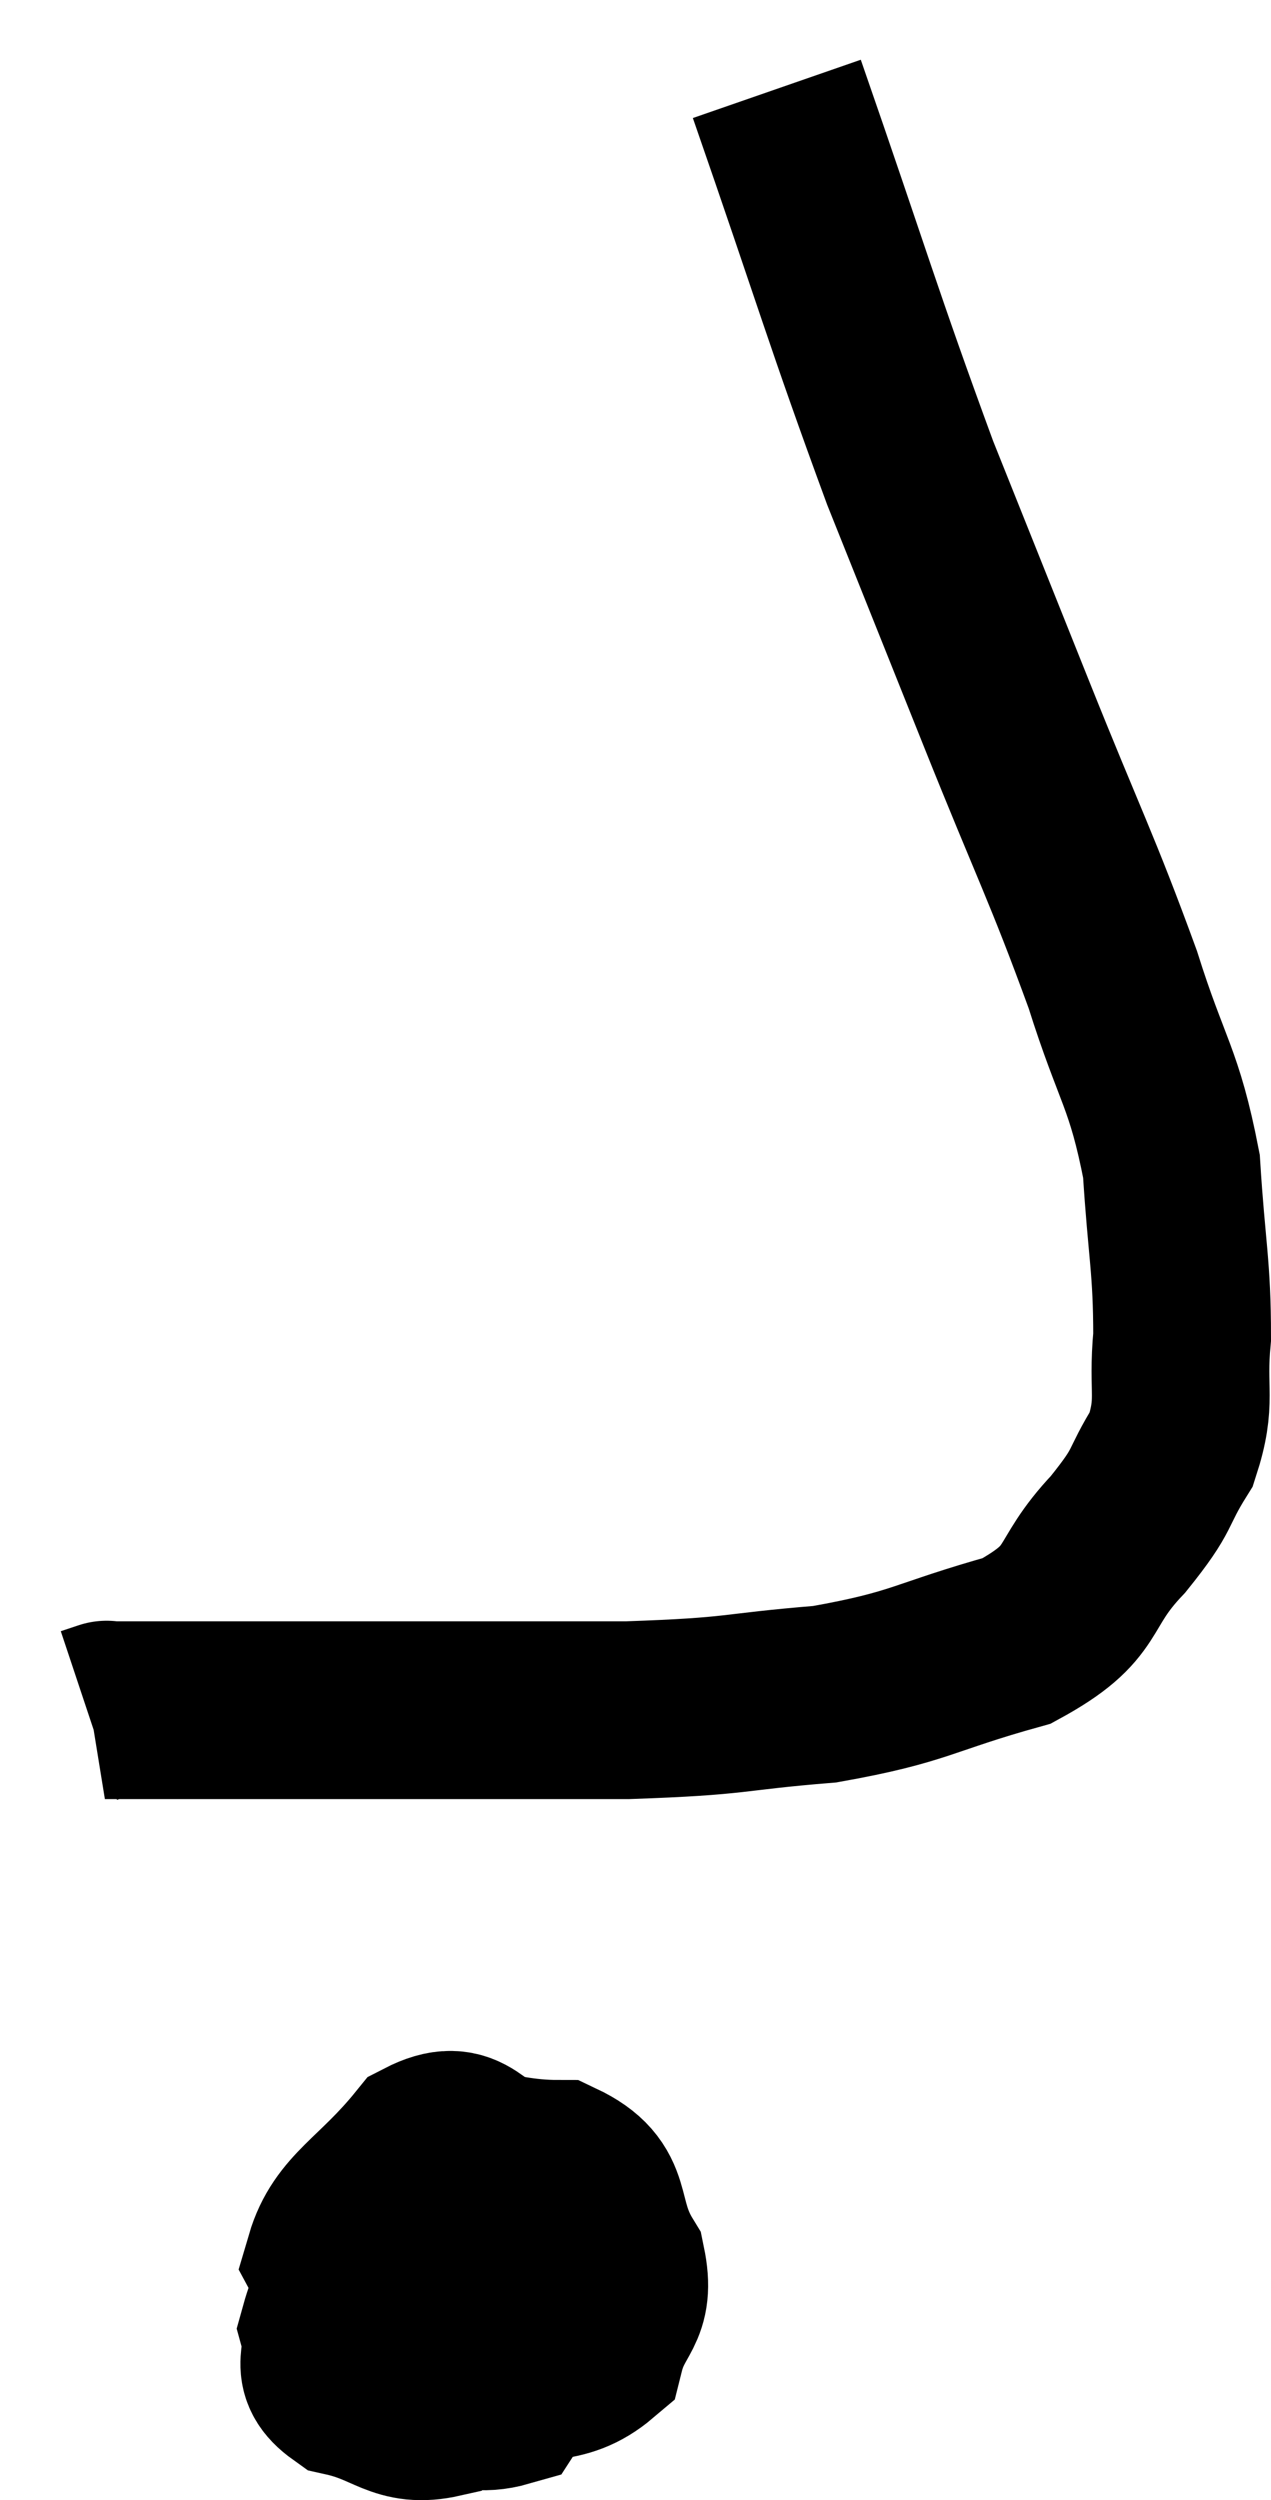 <svg xmlns="http://www.w3.org/2000/svg" viewBox="16.7 3.98 14.3 28.127" width="14.3" height="28.127"><path d="M 25.44 4.98 C 26.19 7.14, 26.295 7.545, 26.94 9.3 C 27.48 10.65, 27.45 10.575, 28.02 12 C 28.62 13.5, 28.755 13.725, 29.22 15 C 29.55 16.05, 29.685 16.095, 29.88 17.1 C 29.94 18.06, 30 18.225, 30 19.02 C 29.94 19.65, 30.06 19.725, 29.88 20.28 C 29.58 20.76, 29.715 20.7, 29.28 21.24 C 28.71 21.84, 28.965 21.99, 28.14 22.44 C 27.06 22.74, 27.075 22.845, 25.98 23.04 C 24.87 23.13, 25.065 23.175, 23.76 23.22 C 22.26 23.22, 22.02 23.22, 20.76 23.22 C 19.74 23.22, 19.44 23.22, 18.72 23.22 C 18.3 23.22, 18.09 23.22, 17.88 23.22 C 17.88 23.22, 17.88 23.22, 17.88 23.22 C 17.88 23.22, 17.88 23.22, 17.88 23.22 C 17.88 23.22, 17.925 23.205, 17.88 23.22 C 17.79 23.25, 17.745 23.265, 17.7 23.28 L 17.7 23.28" fill="none" stroke="black" stroke-width="2"></path><path d="M 22.14 28.38 C 21.66 28.53, 21.615 28.23, 21.18 28.68 C 20.79 29.43, 20.55 29.64, 20.4 30.18 C 20.49 30.51, 20.265 30.615, 20.58 30.84 C 21.12 30.96, 21.195 31.185, 21.66 31.08 C 22.05 30.75, 22.2 30.9, 22.44 30.42 C 22.53 29.79, 22.62 29.67, 22.62 29.16 C 22.53 28.77, 22.725 28.635, 22.44 28.38 C 21.96 28.26, 21.975 27.885, 21.48 28.14 C 20.97 28.77, 20.61 28.89, 20.46 29.4 C 20.67 29.79, 20.475 29.835, 20.88 30.18 C 21.48 30.48, 21.45 30.72, 22.08 30.78 C 22.74 30.6, 23.01 30.75, 23.4 30.42 C 23.52 29.94, 23.745 29.97, 23.64 29.46 C 23.31 28.92, 23.55 28.65, 22.98 28.38 C 22.17 28.38, 21.87 28.065, 21.36 28.38 C 21.15 29.01, 21.045 29.1, 20.94 29.64 C 20.94 30.09, 20.58 30.21, 20.94 30.54 C 21.66 30.75, 21.855 31.11, 22.38 30.96 C 22.71 30.45, 22.875 30.195, 23.04 29.94 C 23.04 29.94, 23.07 29.985, 23.04 29.94 C 22.98 29.85, 22.995 29.805, 22.92 29.76 C 22.83 29.76, 22.785 29.76, 22.74 29.76 L 22.74 29.76" fill="none" stroke="black" stroke-width="2"></path></svg>